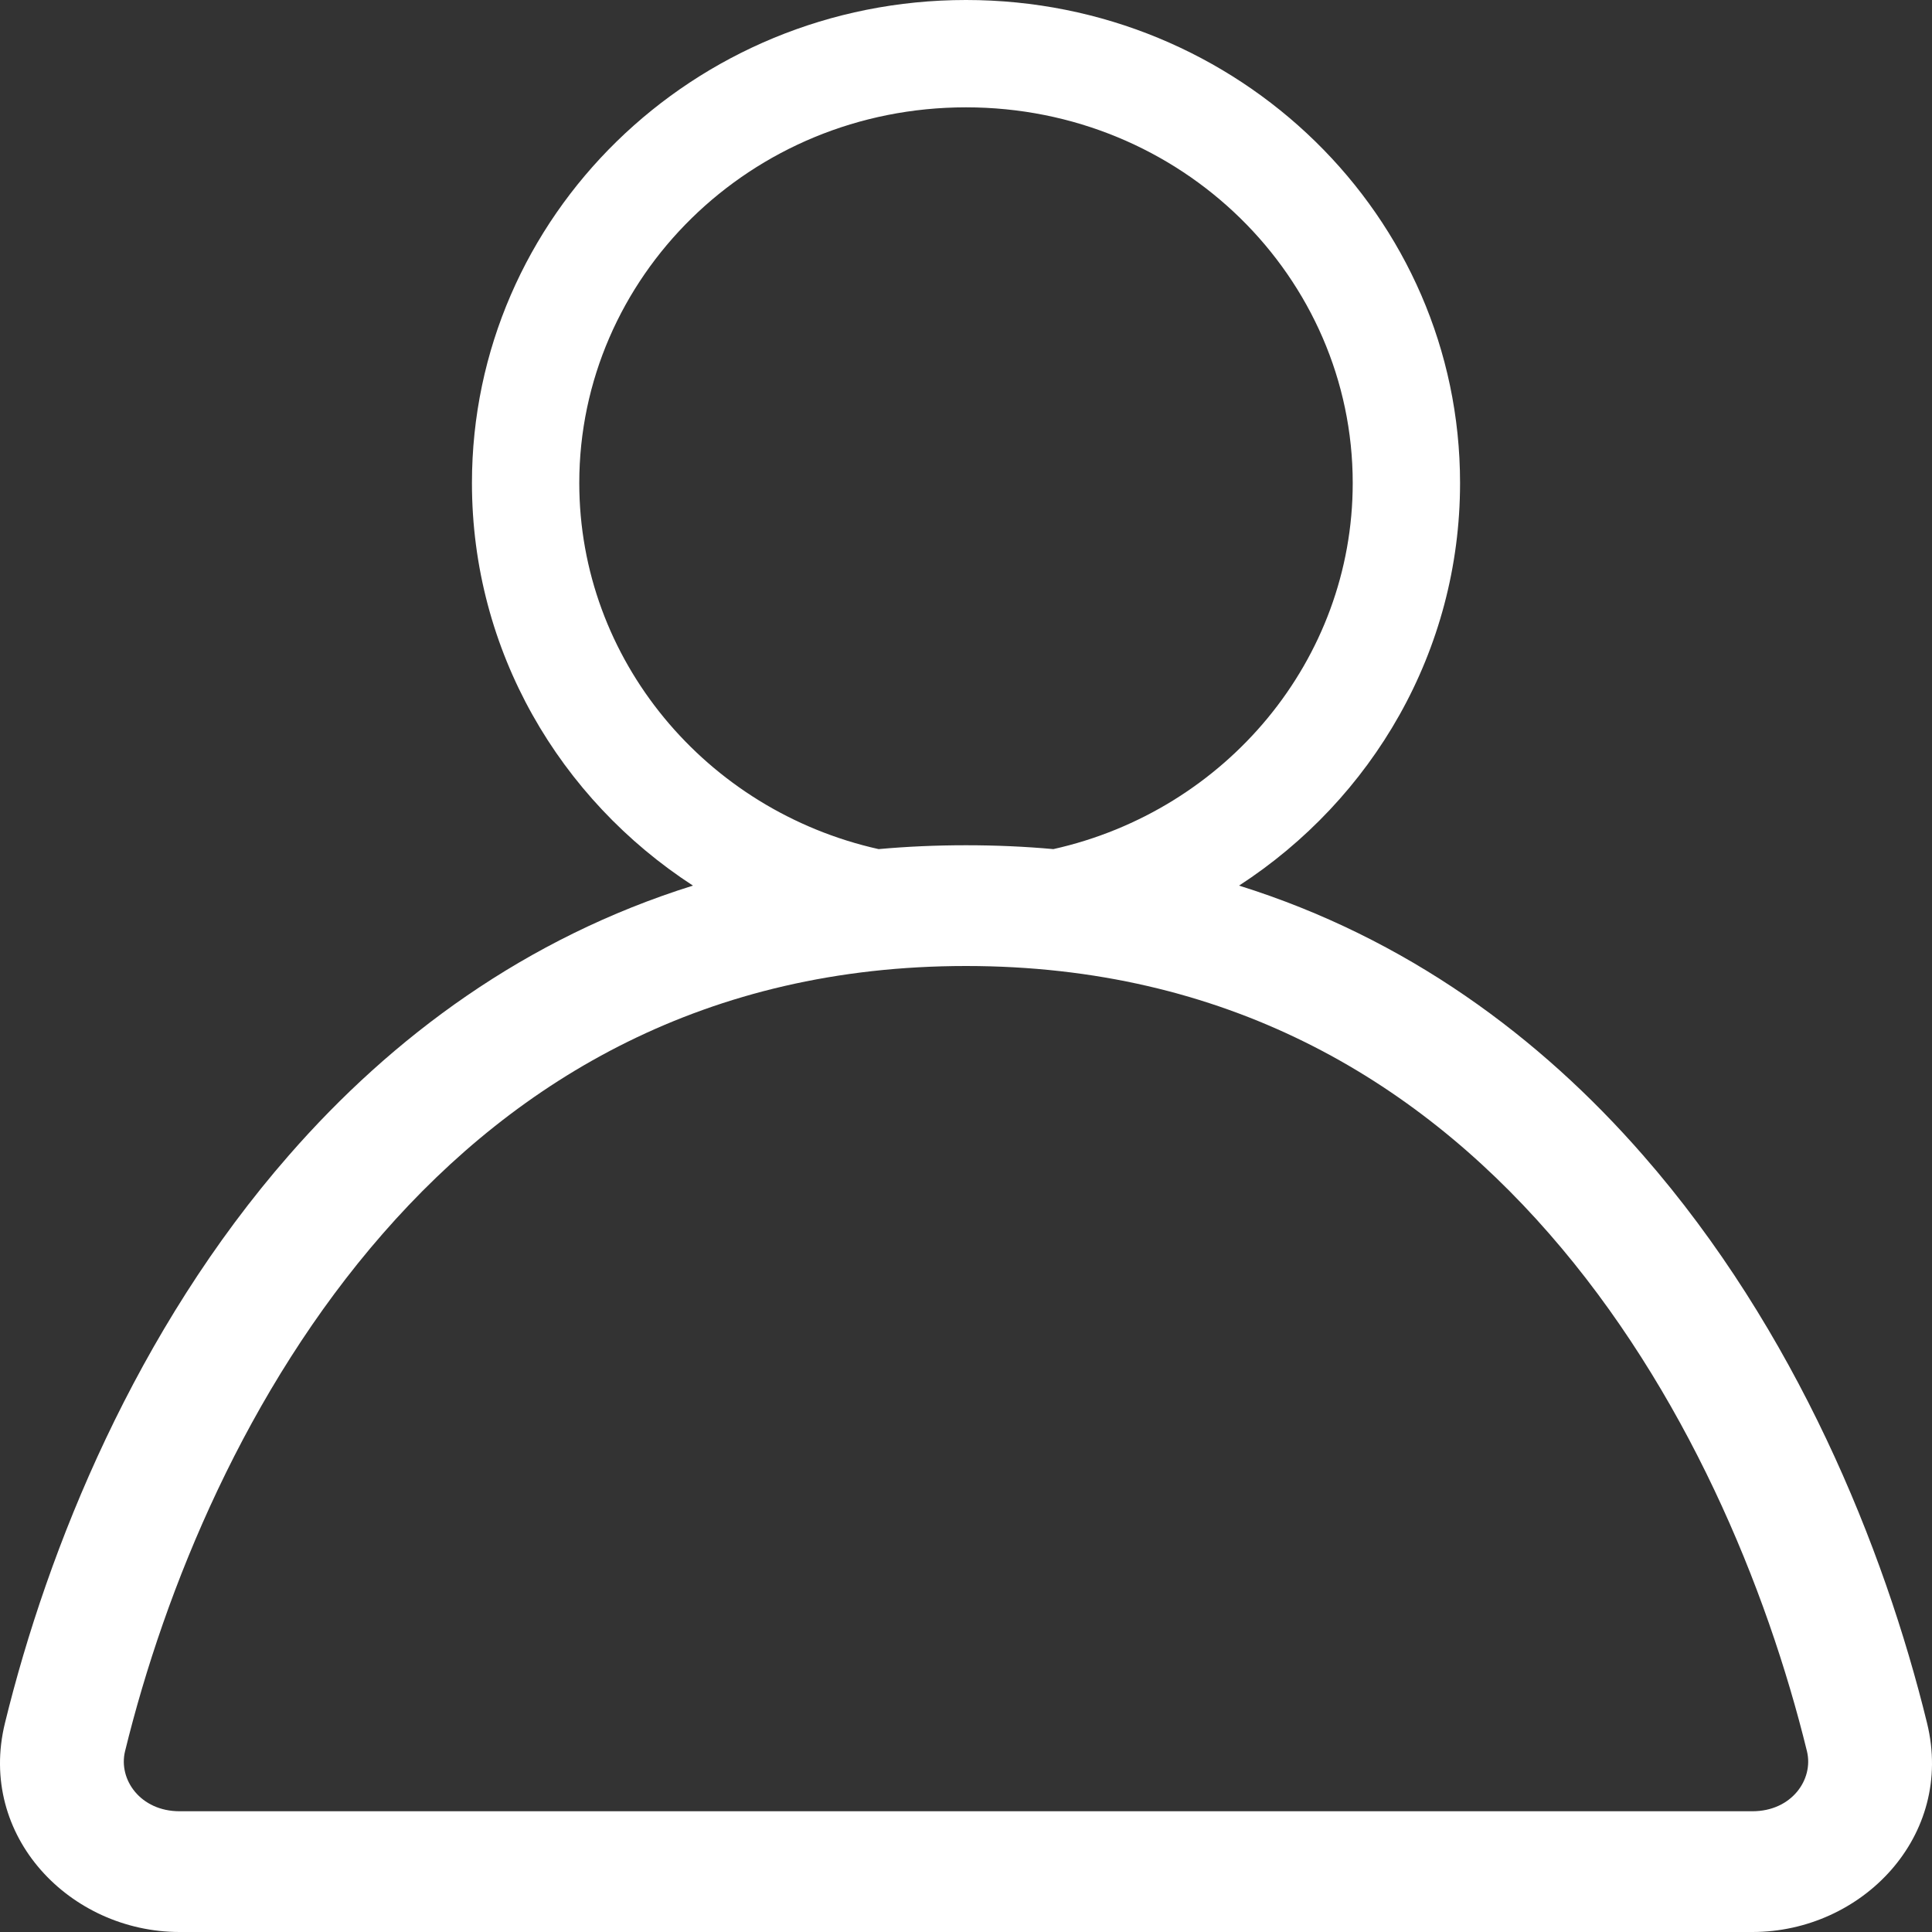 <svg width="18" height="18" viewBox="0 0 18 18" fill="none" xmlns="http://www.w3.org/2000/svg">
<rect x="0" y="0" width="18" height="18" fill="#333333" stroke="none"/>
<path fill-rule="evenodd" clip-rule="evenodd" d="M8.186 7.911C8.45 7.887 8.721 7.875 9 7.875C9.279 7.875 9.55 7.887 9.814 7.911C11.425 7.551 12.603 6.145 12.603 4.5C12.603 2.588 11.011 1 9 1C6.988 1 5.397 2.588 5.397 4.5C5.397 6.145 6.575 7.551 8.186 7.911ZM6.456 8.251C5.215 7.445 4.397 6.066 4.397 4.5C4.397 2.015 6.458 0 9 0C11.542 0 13.603 2.015 13.603 4.5C13.603 6.066 12.785 7.445 11.544 8.251C13.104 8.739 14.345 9.66 15.307 10.762C16.732 12.391 17.554 14.419 17.954 16.054C18.212 17.107 17.347 18 16.327 18H1.673C0.653 18 -0.212 17.107 0.046 16.054C0.446 14.419 1.268 12.391 2.693 10.762C3.655 9.66 4.896 8.739 6.456 8.251ZM1.165 16.316C1.538 14.793 2.296 12.947 3.568 11.492C4.826 10.052 6.58 9 9 9C11.42 9 13.174 10.052 14.432 11.492C15.704 12.947 16.462 14.793 16.835 16.316C16.899 16.579 16.692 16.875 16.327 16.875H1.673C1.308 16.875 1.101 16.579 1.165 16.316Z" fill="white"/>
</svg>
